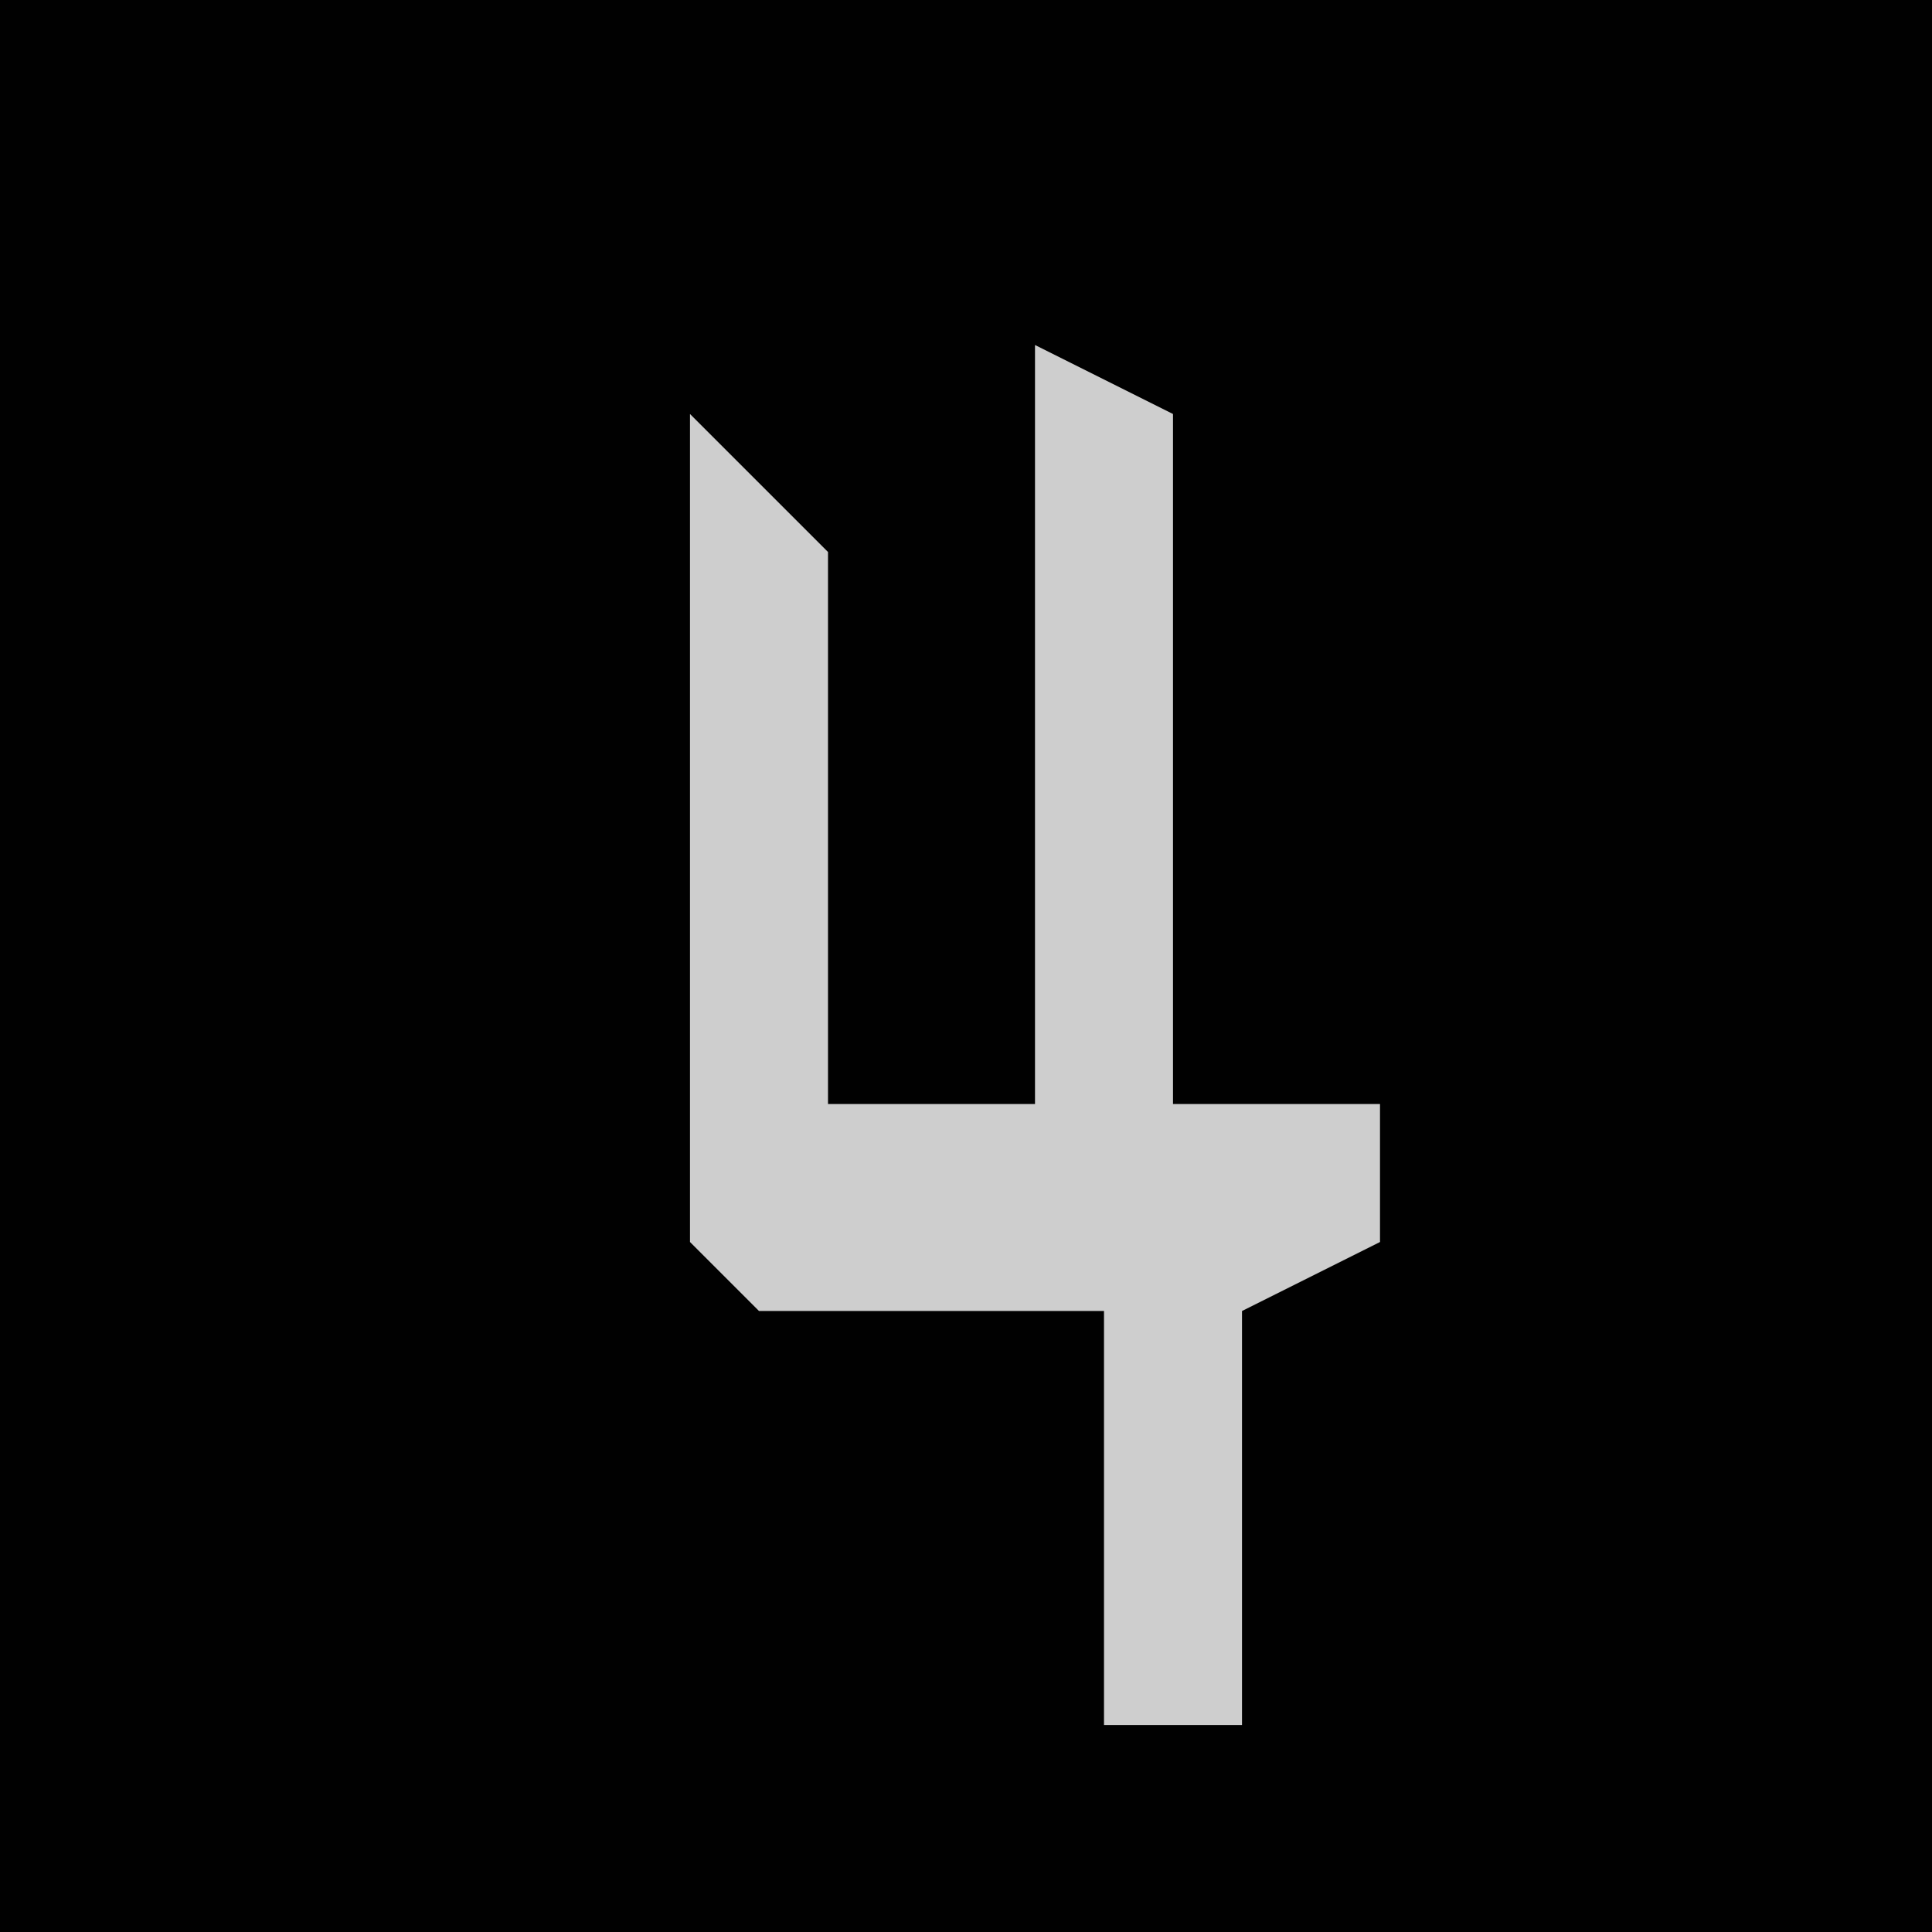 <?xml version="1.0" encoding="UTF-8"?>
<svg version="1.1" xmlns="http://www.w3.org/2000/svg" width="28" height="28">
<path d="M0,0 L28,0 L28,28 L0,28 Z " fill="#010101" transform="translate(0,0)"/>
<path d="M0,0 L2,1 L2,11 L5,11 L5,13 L3,14 L3,20 L1,20 L1,14 L-4,14 L-5,13 L-5,1 L-3,3 L-3,11 L0,11 Z " fill="#CECECE" transform="translate(15,5)"/>
</svg>
